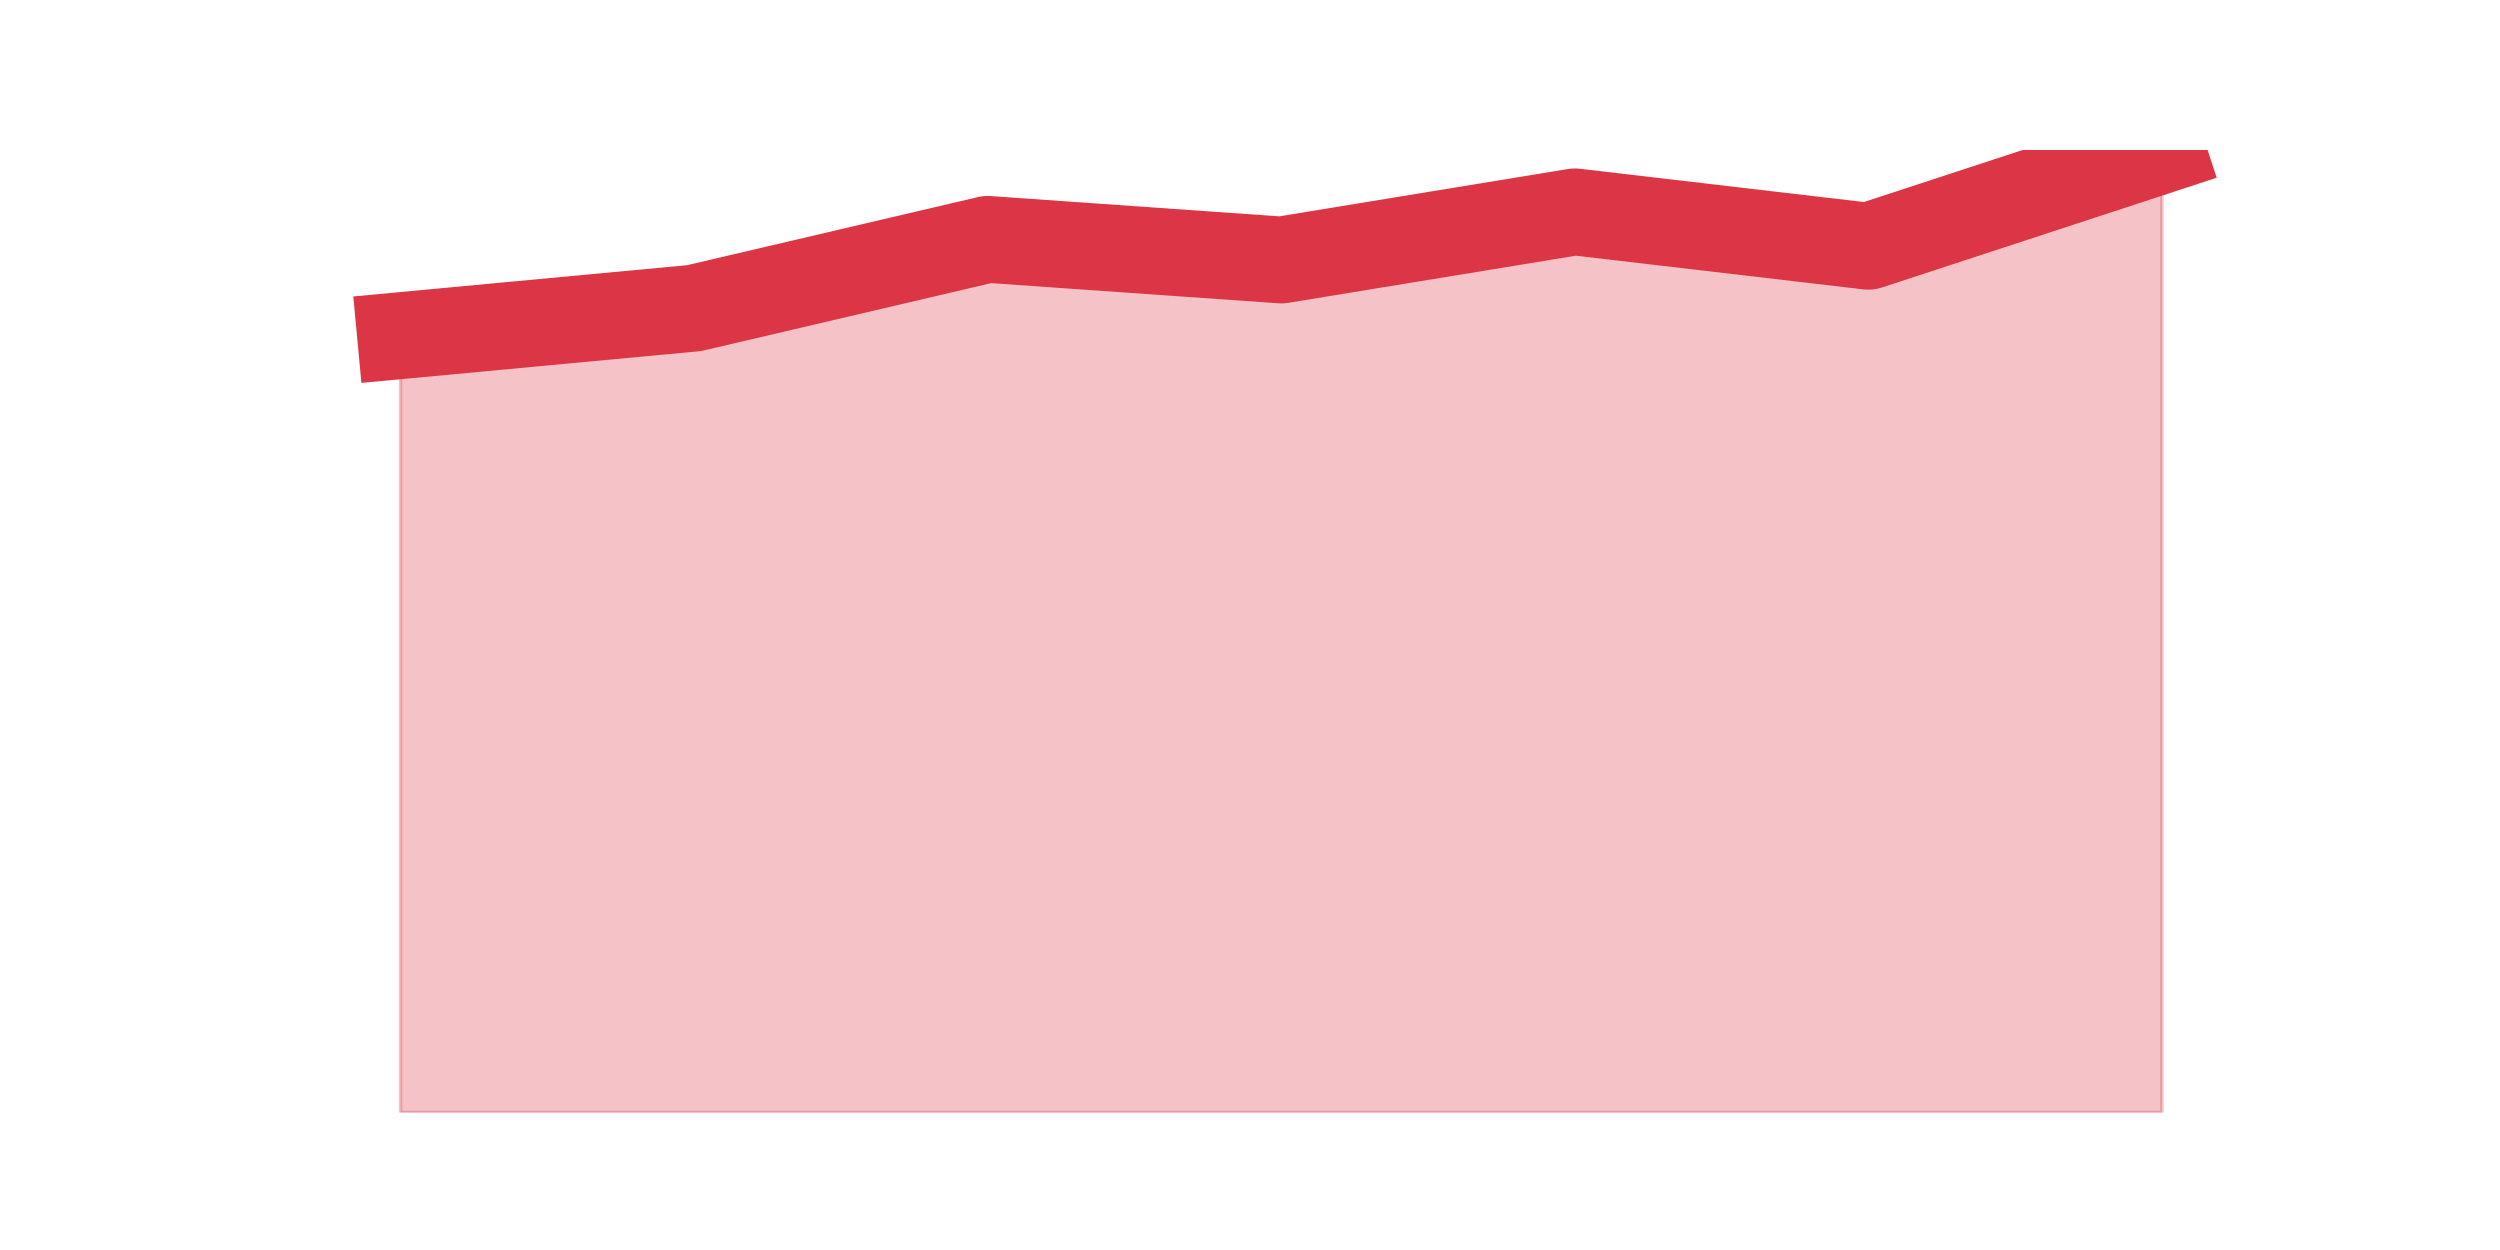 <?xml version="1.0" encoding="utf-8" standalone="no"?>
<!DOCTYPE svg PUBLIC "-//W3C//DTD SVG 1.1//EN"
  "http://www.w3.org/Graphics/SVG/1.1/DTD/svg11.dtd">
<svg height="360pt" version="1.1" viewBox="0 0 720 360" width="720pt" xmlns="http://www.w3.org/2000/svg" xmlns:xlink="http://www.w3.org/1999/xlink">
 <defs>
  <style type="text/css">*{stroke-linecap:butt;stroke-linejoin:round;}</style>
 </defs>
 <g id="figure_1">
  <g id="patch_1">
   <path d="M 0 360 
L 720 360 
L 720 0 
L 0 0 
z
" style="fill:none;"/>
  </g>
  <g id="axes_1">
   <g id="matplotlib.axis_1"/>
   <g id="matplotlib.axis_2"/>
   <g id="PolyCollection_1">
    <defs>
     <path d="M 115.364 -263.34 
L 115.364 -39.6 
L 199.909 -39.6 
L 284.455 -39.6 
L 369 -39.6 
L 453.545 -39.6 
L 538.091 -39.6 
L 622.636 -39.6 
L 622.636 -316.8 
L 622.636 -316.8 
L 538.091 -289.08 
L 453.545 -298.98 
L 369 -285.12 
L 284.455 -291.06 
L 199.909 -271.26 
L 115.364 -263.34 
z
" id="m2372e3c6d1" style="stroke:#dc3545;stroke-opacity:0.3;"/>
    </defs>
    <g clip-path="url(#p8d7bb8a717)">
     <use style="fill:#dc3545;fill-opacity:0.3;stroke:#dc3545;stroke-opacity:0.3;" x="0" xlink:href="#m2372e3c6d1" y="360"/>
    </g>
   </g>
   <g id="line2d_1">
    <path clip-path="url(#p8d7bb8a717)" d="M 115.364 96.66 
L 199.909 88.74 
L 284.455 68.94 
L 369 74.88 
L 453.545 61.02 
L 538.091 70.92 
L 622.636 43.2 
" style="fill:none;stroke:#dc3545;stroke-linecap:square;stroke-width:25;"/>
   </g>
  </g>
 </g>
 <defs>
  <clipPath id="p8d7bb8a717">
   <rect height="277.2" width="558" x="90" y="43.2"/>
  </clipPath>
 </defs>
</svg>
